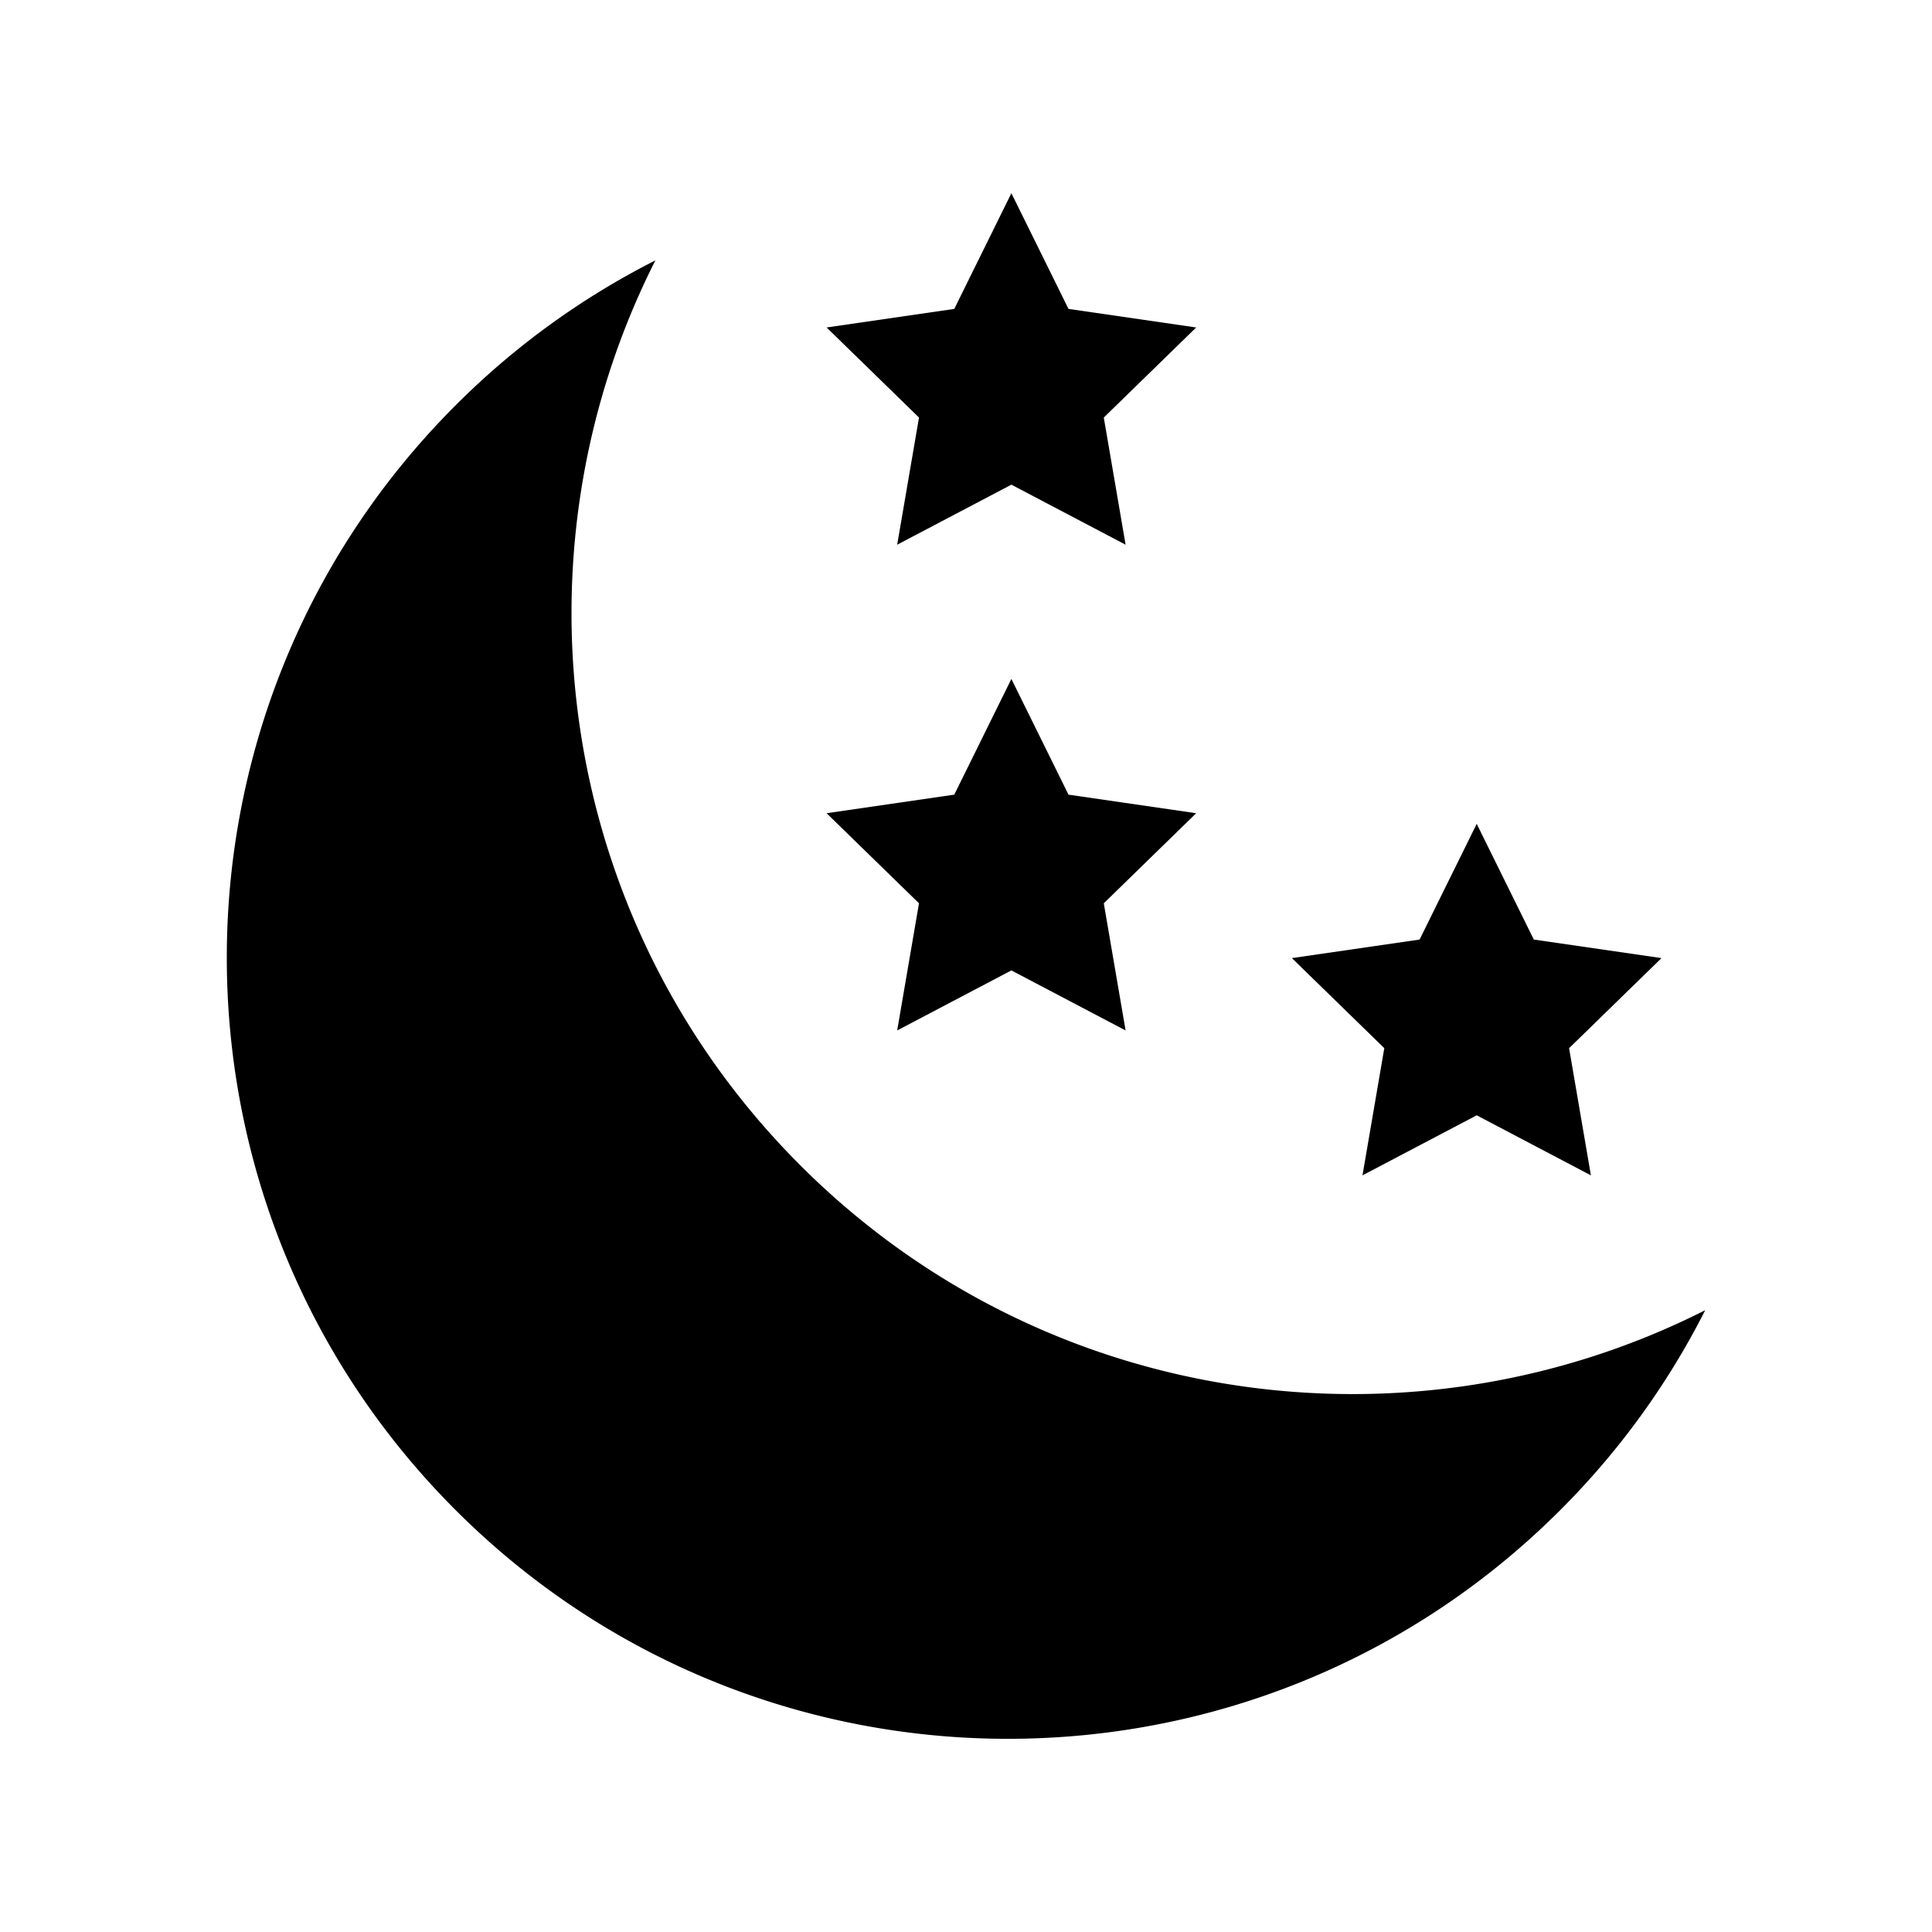 <svg id="Layer_1" viewBox="0 0 1000 1000" xmlns="http://www.w3.org/2000/svg" data-name="Layer 1"><path d="m523.49 351.42 29.56 59.89 66.09 9.61-47.82 46.62 11.29 65.82-59.12-31.08-59.11 31.08 11.29-65.82-47.83-46.62 66.09-9.61z"/><path d="m523.49 100 29.56 59.89 66.09 9.61-47.82 46.62 11.29 65.82-59.12-31.08-59.11 31.08 11.29-65.82-47.83-46.62 66.09-9.61z"/><path d="m764.34 426.42 29.56 59.89 66.09 9.6-47.83 46.62 11.29 65.83-59.11-31.08-59.12 31.08 11.29-65.83-47.83-46.62 66.1-9.6z"/><path d="m339.23 134.78c-76.75 151.68-51.73 341.65 75 468.38s316.7 151.75 468.38 75a403.69 403.69 0 0 1 -75 103.44c-157.88 157.87-413.9 157.89-571.8 0s-157.87-413.92 0-571.8a403.81 403.81 0 0 1 103.42-75.02z"/></svg>